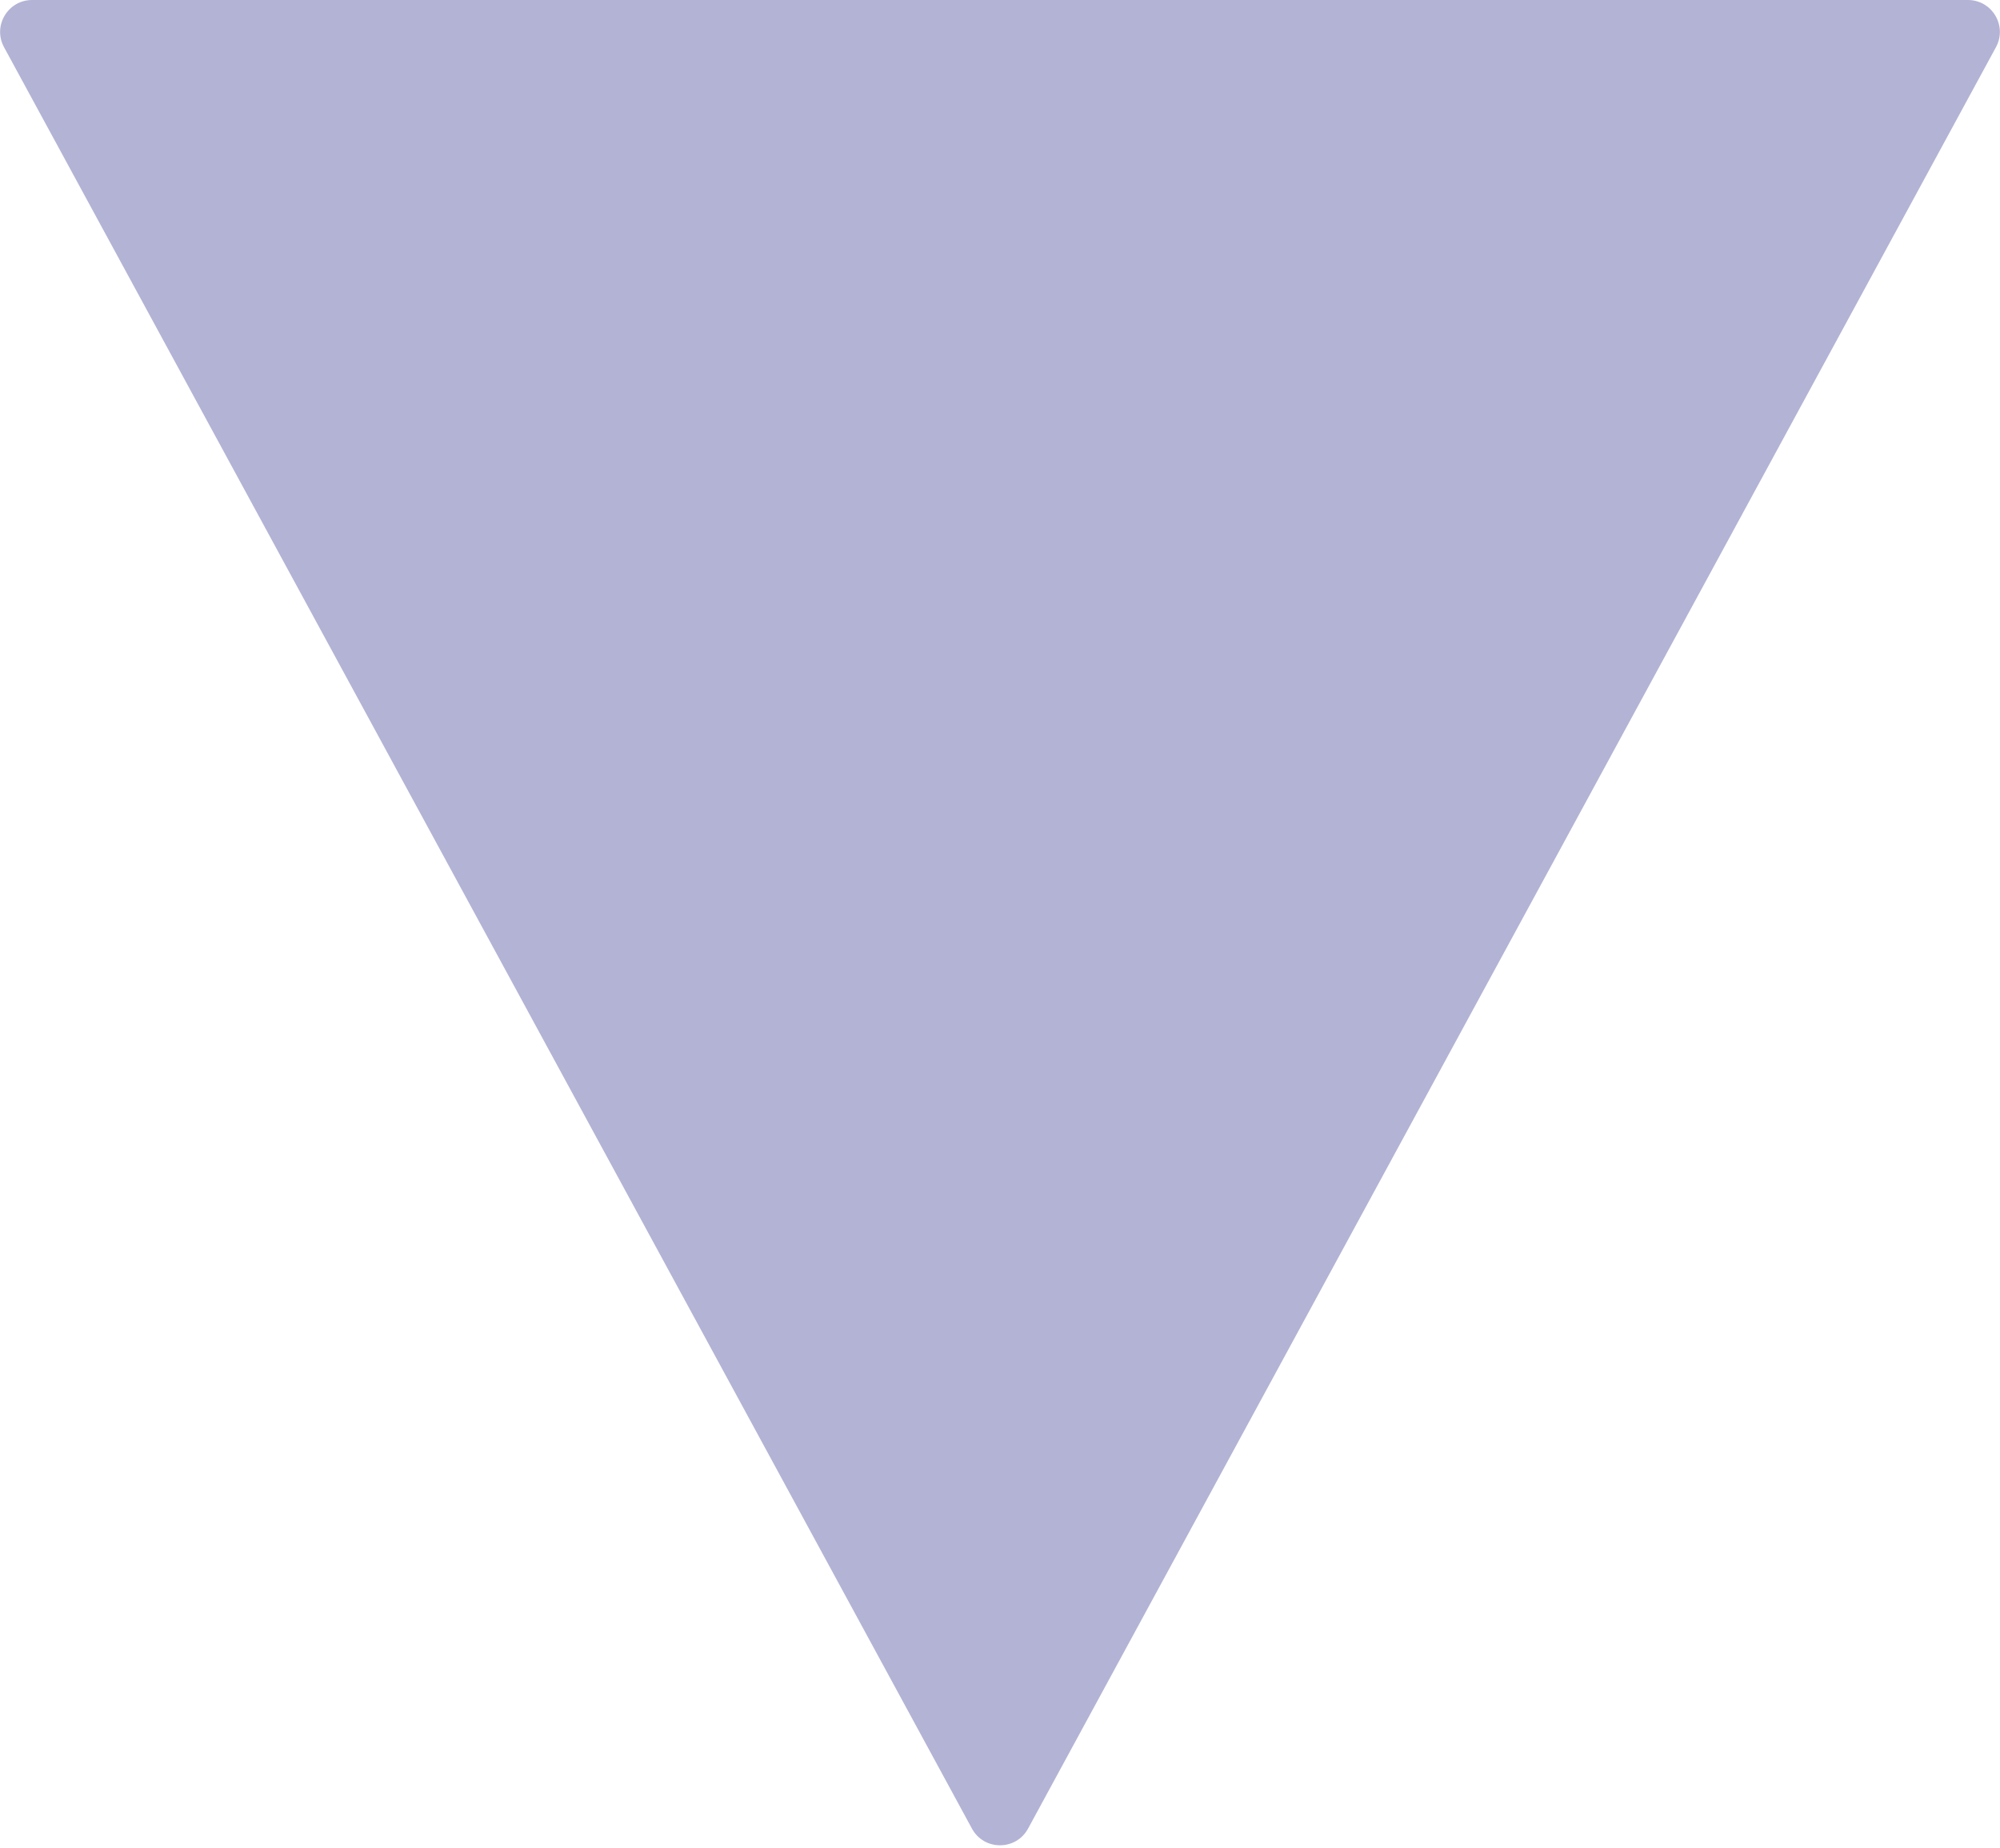 <svg width="501" height="463" viewBox="0 0 501 463" fill="none" xmlns="http://www.w3.org/2000/svg">
<path d="M243.471 458.062C246.499 463.637 254.501 463.637 257.529 458.062L499.989 11.819C502.885 6.489 499.026 0 492.959 0H8.041C1.974 0 -1.885 6.489 1.011 11.819L243.471 458.062Z" fill="#424196" fill-opacity="0.4"/>
</svg>
